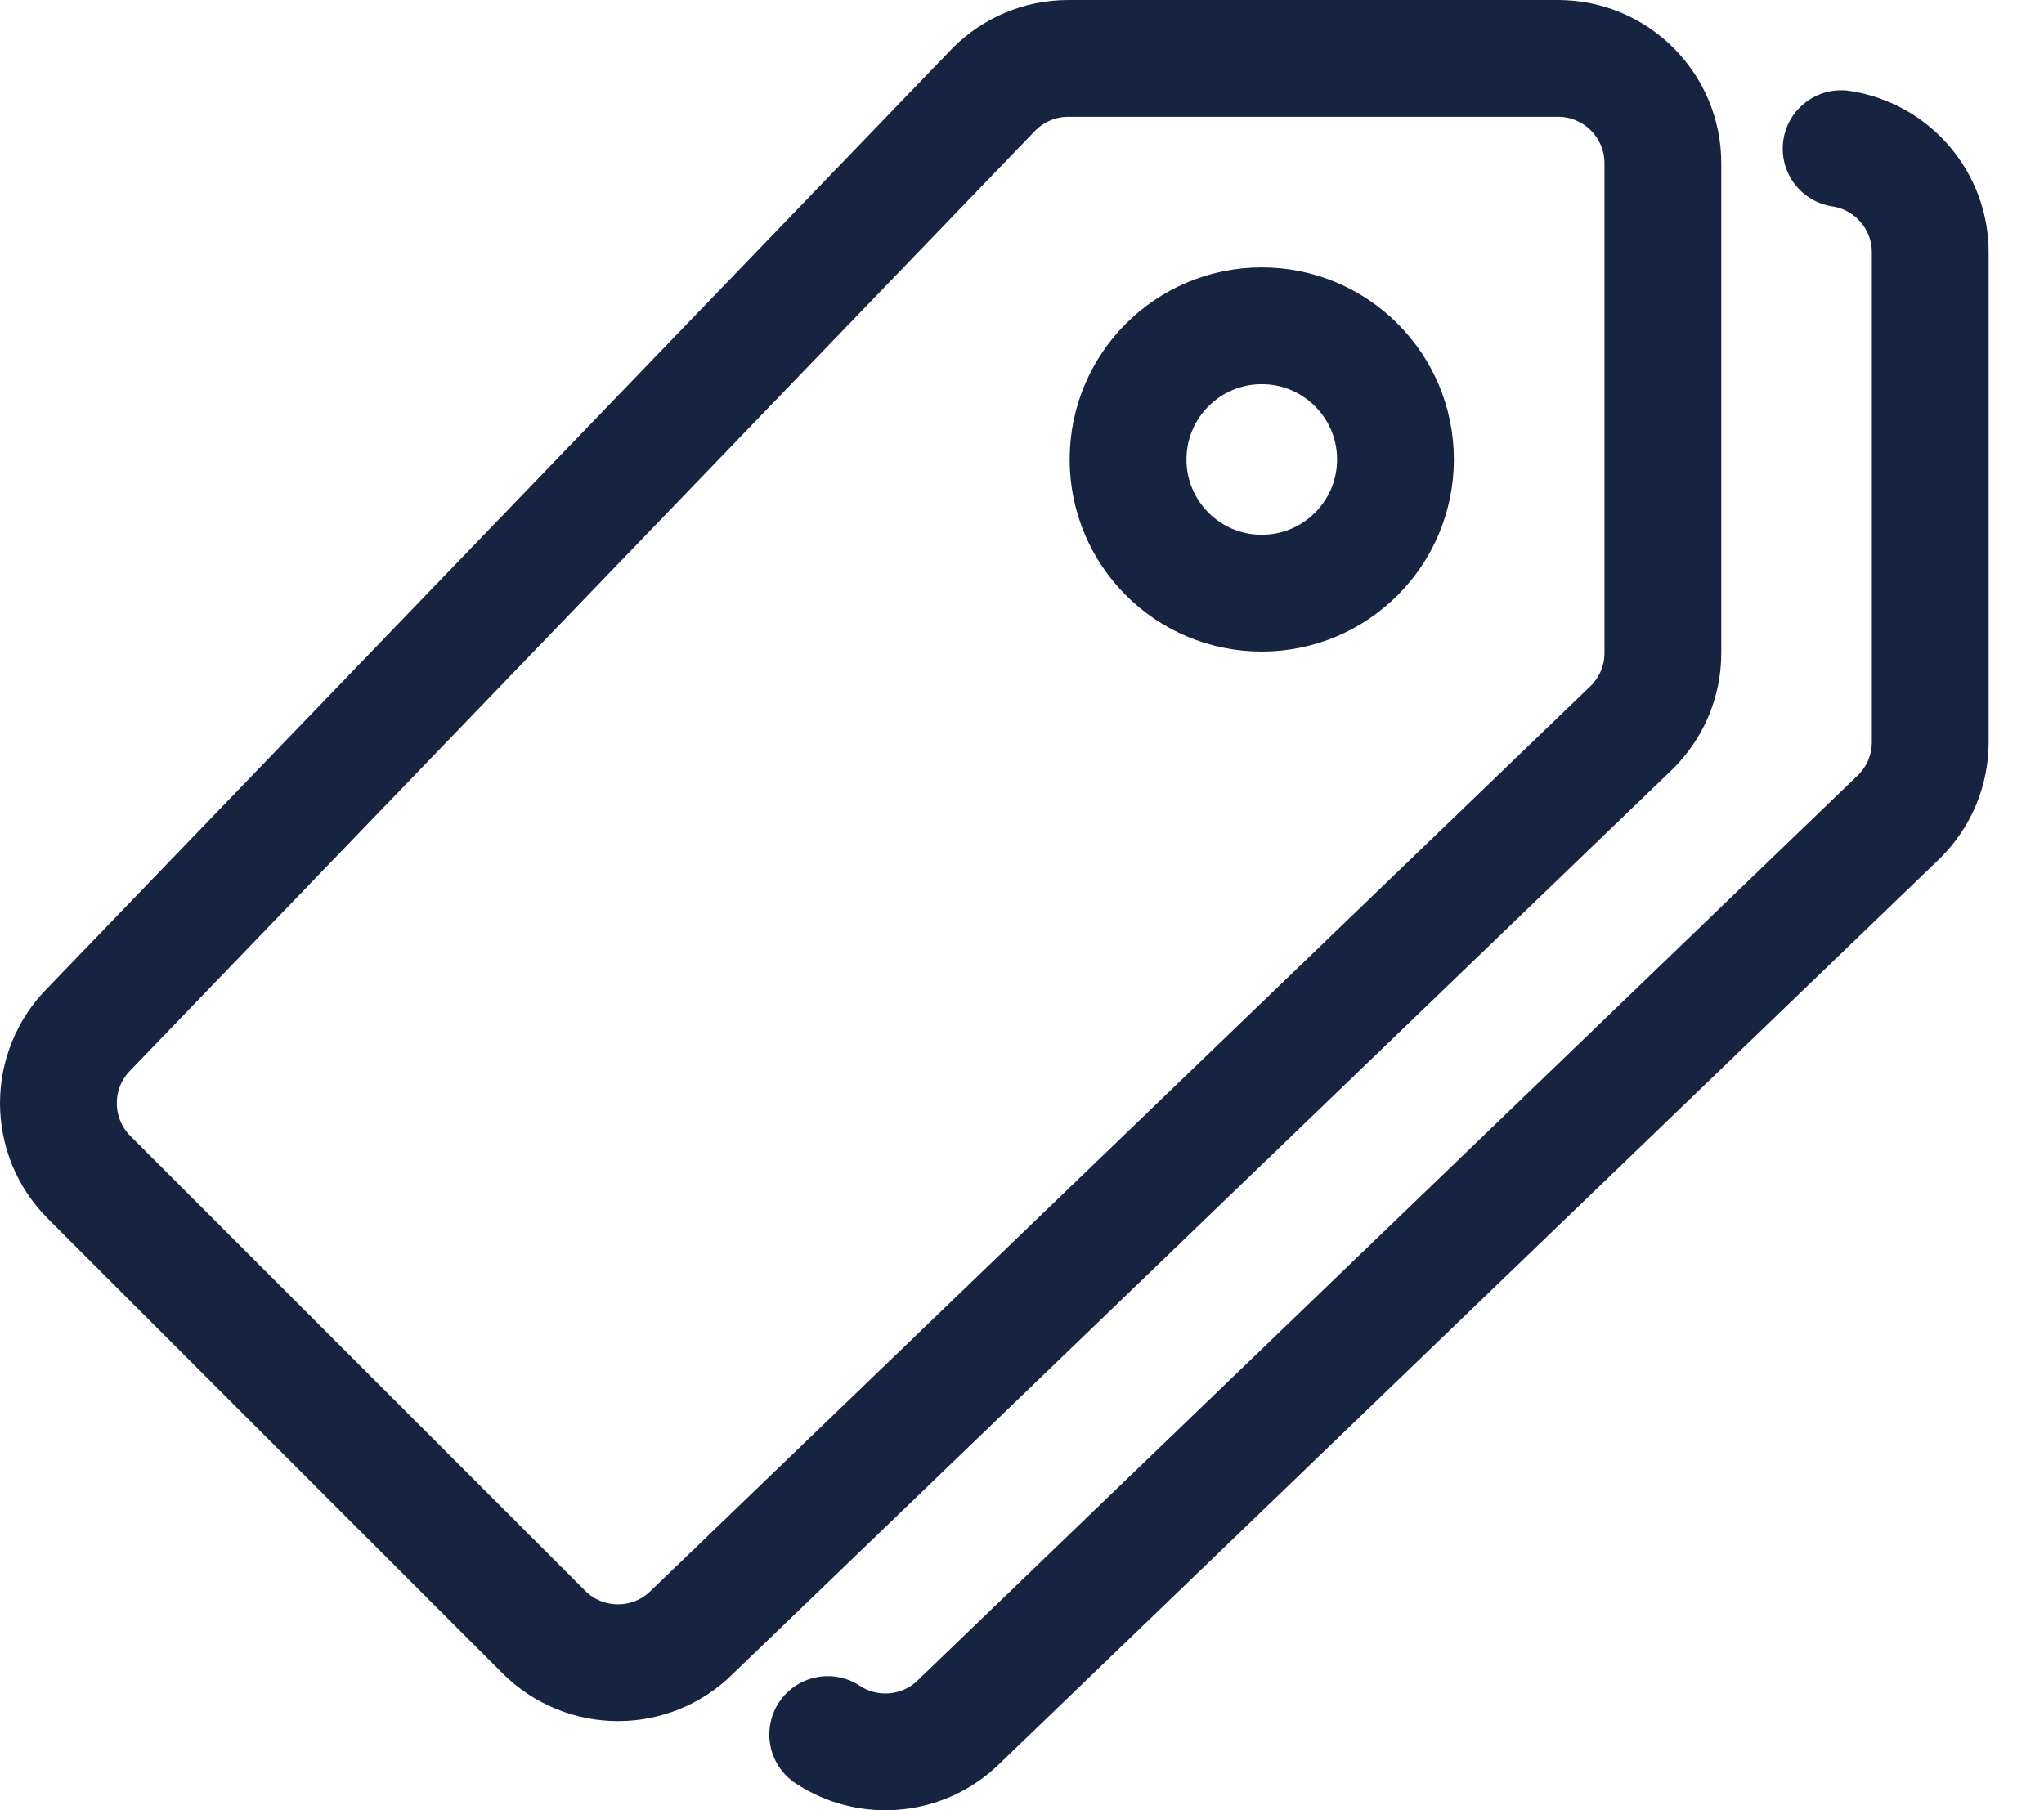 <?xml version="1.0" encoding="UTF-8"?>
<svg width="35px" height="31px" viewBox="0 0 35 31" version="1.1" xmlns="http://www.w3.org/2000/svg" xmlns:xlink="http://www.w3.org/1999/xlink">
    <!-- Generator: Sketch 45.2 (43514) - http://www.bohemiancoding.com/sketch -->
    <title>sho-tags</title>
    <desc>Created with Sketch.</desc>
    <defs></defs>
    <g id="Page-1" stroke="none" stroke-width="1" fill="none" fill-rule="evenodd" stroke-linecap="round" stroke-linejoin="round">
        <g id="Agent---Maintenance---Tracker" transform="translate(-67, -458)" stroke="#162441" stroke-width="2">
            <g id="Progress-bar" transform="translate(25, 285)">
                <g id="Accepted" transform="translate(16, 144)">
                    <g id="Group-2" transform="translate(10, 10)">
                        <g id="sho-tags" transform="translate(17, 20)">
                            <path d="M22.895,6.868 C22.895,8.132 21.869,9.158 20.605,9.158 C19.341,9.158 18.316,8.132 18.316,6.868 C18.316,5.605 19.341,4.579 20.605,4.579 C21.869,4.579 22.895,5.605 22.895,6.868 L22.895,6.868 Z" id="Stroke-127"></path>
                            <path d="M17.294,0 C16.798,0 16.349,0.201 16.023,0.526 L0.526,16.622 C-0.175,17.324 -0.175,18.46 0.526,19.162 L8.312,26.948 C9.013,27.649 10.151,27.649 10.852,26.948 L26.948,11.45 C27.272,11.125 27.474,10.677 27.474,10.181 L27.474,1.796 C27.474,0.805 26.67,0 25.677,0 L17.294,0 L17.294,0 Z" id="Stroke-128"></path>
                            <path d="M13.173,28.704 C13.87,29.165 14.817,29.088 15.431,28.474 L31.527,12.977 C31.852,12.651 32.052,12.203 32.052,11.706 L32.052,3.322 C32.052,2.422 31.39,1.677 30.526,1.546" id="Stroke-129"></path>
                        </g>
                    </g>
                </g>
            </g>
        </g>
    </g>
</svg>